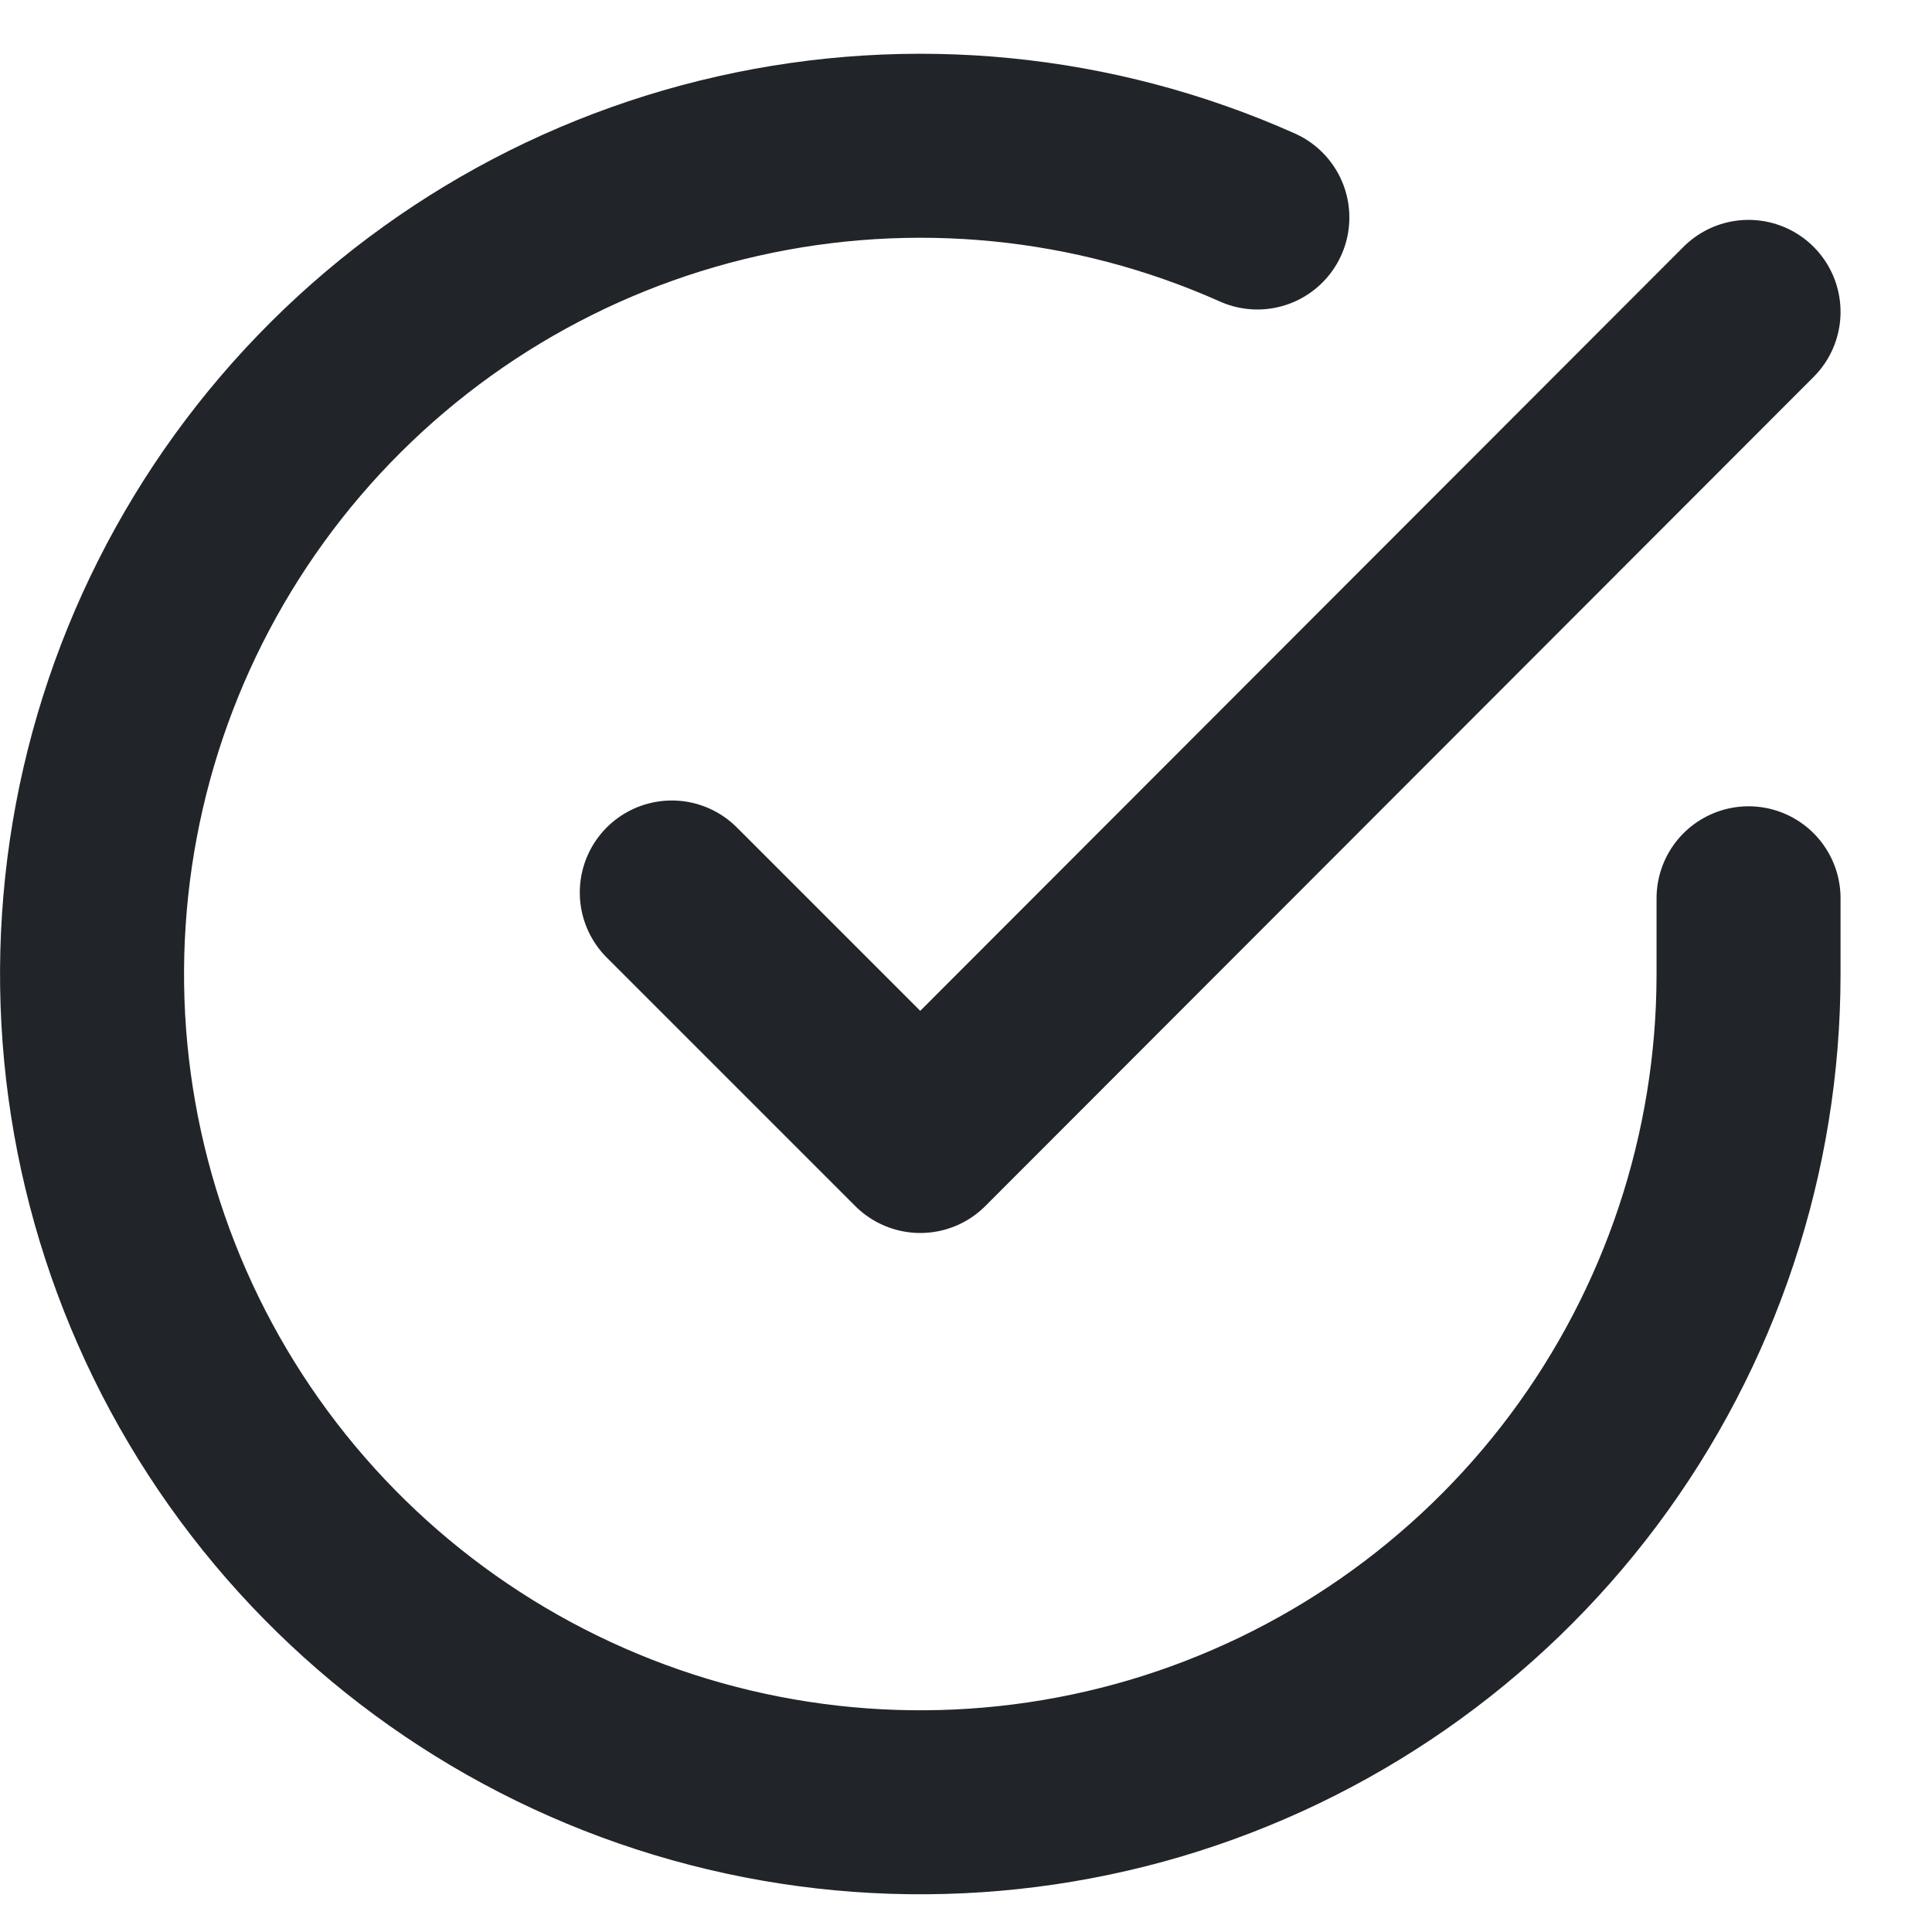 <svg width="18" height="18" viewBox="0 0 21 21" fill="none" xmlns="http://www.w3.org/2000/svg">
<path d="M19.006 9.764V10.592C19.005 12.534 18.376 14.423 17.214 15.978C16.051 17.533 14.417 18.67 12.556 19.221C10.694 19.771 8.704 19.705 6.883 19.032C5.062 18.359 3.507 17.116 2.45 15.487C1.394 13.859 0.892 11.932 1.02 9.995C1.147 8.058 1.898 6.214 3.159 4.738C4.421 3.262 6.125 2.233 8.019 1.806C9.913 1.378 11.894 1.573 13.667 2.364" stroke="#212529" stroke-width="2" stroke-linecap="round" stroke-linejoin="round"/>
<path d="M19.006 3.39L10.003 12.402L7.302 9.701" stroke="#212529" stroke-width="2" stroke-linecap="round" stroke-linejoin="round"/>
</svg>